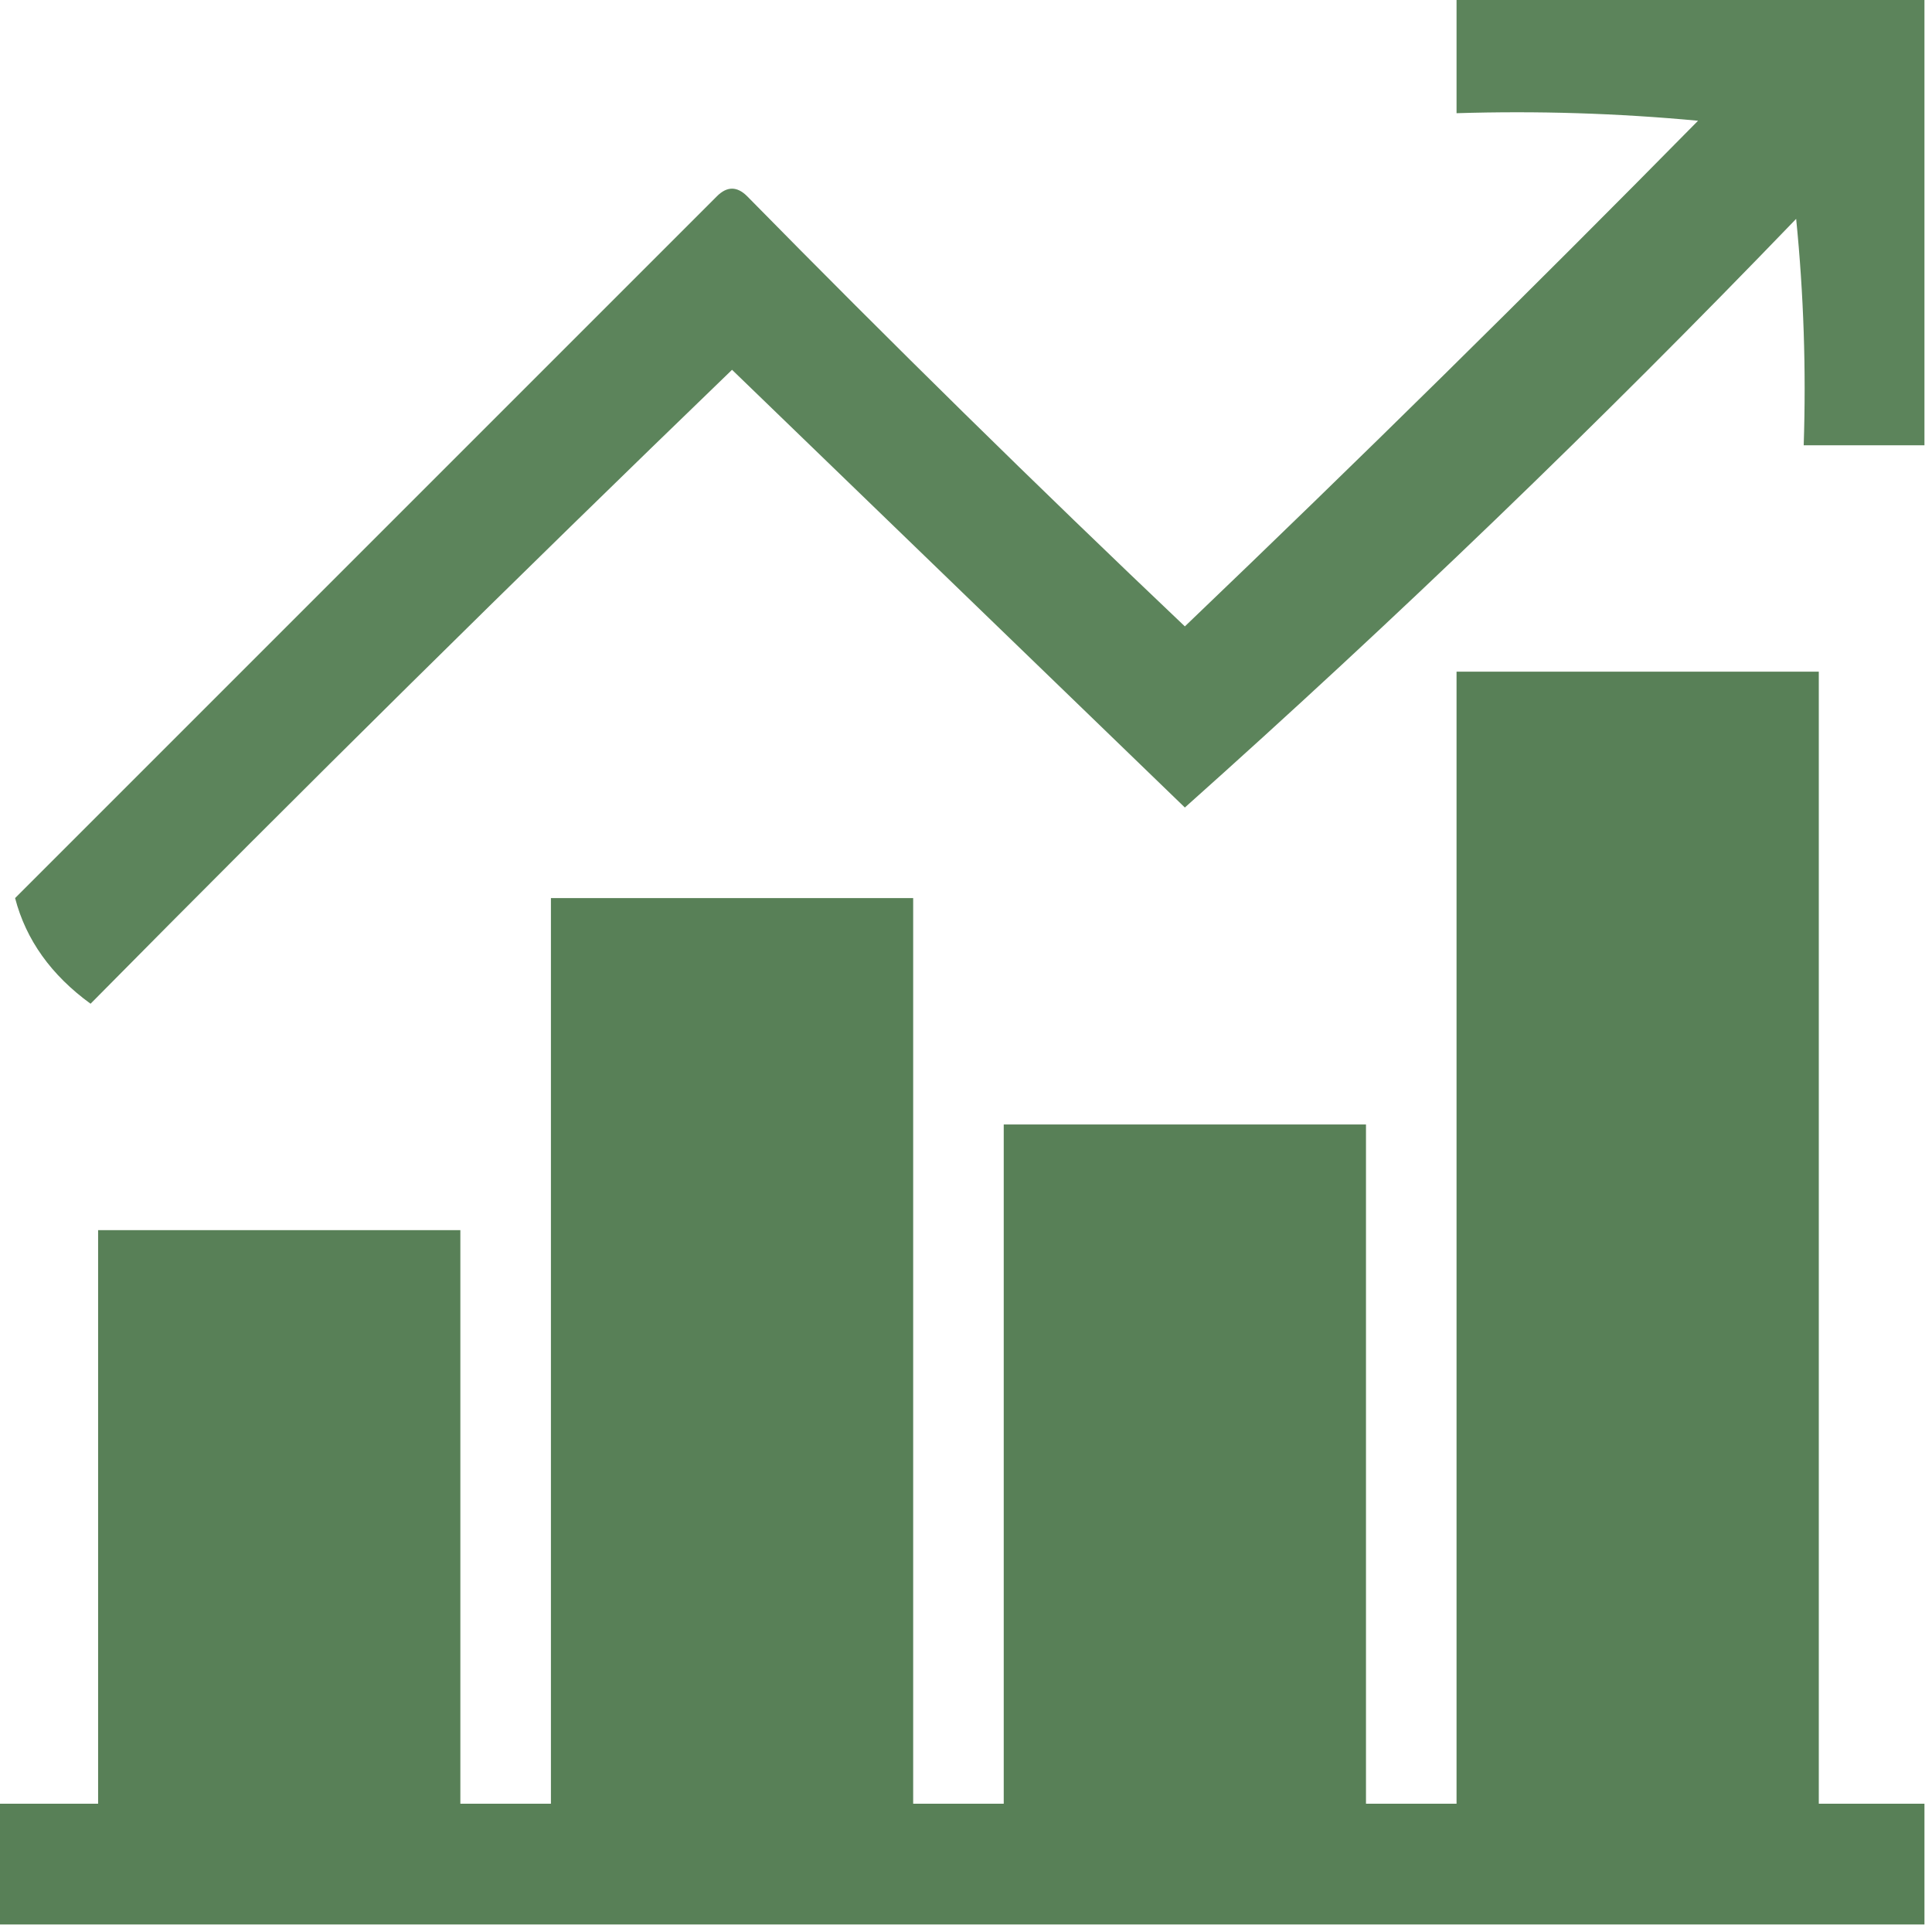 <?xml version="1.0" encoding="UTF-8"?>
<!DOCTYPE svg PUBLIC "-//W3C//DTD SVG 1.1//EN" "http://www.w3.org/Graphics/SVG/1.1/DTD/svg11.dtd">
<svg xmlns="http://www.w3.org/2000/svg" version="1.1" width="128px" height="128px" style="shape-rendering:geometricPrecision; text-rendering:geometricPrecision; image-rendering:optimizeQuality; fill-rule:evenodd; clip-rule:evenodd" xmlns:xlink="http://www.w3.org/1999/xlink">
<g><path style="opacity:0.972" fill="#588157" d="M 96.5,-0.5 C 106.833,-0.5 117.167,-0.5 127.5,-0.5C 127.5,9.5 127.5,19.5 127.5,29.5C 124.833,29.5 122.167,29.5 119.5,29.5C 119.666,24.489 119.499,19.489 119,14.5C 105.955,28.046 92.455,41.046 78.5,53.5C 68.5,43.833 58.5,34.167 48.5,24.5C 34.181,38.319 20.014,52.319 6,66.5C 3.387,64.599 1.72,62.265 1,59.5C 16.5,44 32,28.5 47.5,13C 48.167,12.333 48.833,12.333 49.5,13C 59.014,22.681 68.681,32.181 78.5,41.5C 89.986,30.514 101.319,19.348 112.5,8C 107.177,7.501 101.844,7.334 96.5,7.5C 96.5,4.833 96.5,2.167 96.5,-0.5 Z"/></g>
<g><path style="opacity:1" fill="#588057" d="M 127.5,119.5 C 127.5,122.167 127.5,124.833 127.5,127.5C 84.833,127.5 42.167,127.5 -0.5,127.5C -0.5,124.833 -0.5,122.167 -0.5,119.5C 1.833,119.5 4.167,119.5 6.5,119.5C 6.5,106.833 6.5,94.167 6.5,81.5C 14.5,81.5 22.5,81.5 30.5,81.5C 30.5,94.167 30.5,106.833 30.5,119.5C 32.5,119.5 34.5,119.5 36.5,119.5C 36.5,99.5 36.5,79.5 36.5,59.5C 44.5,59.5 52.5,59.5 60.5,59.5C 60.5,79.5 60.5,99.5 60.5,119.5C 62.5,119.5 64.5,119.5 66.5,119.5C 66.5,104.5 66.5,89.5 66.5,74.5C 74.5,74.5 82.5,74.5 90.5,74.5C 90.5,89.5 90.5,104.5 90.5,119.5C 92.5,119.5 94.5,119.5 96.5,119.5C 96.5,94.5 96.5,69.5 96.5,44.5C 104.5,44.5 112.5,44.5 120.5,44.5C 120.5,69.5 120.5,94.5 120.5,119.5C 122.833,119.5 125.167,119.5 127.5,119.5 Z"/></g>
</svg>
